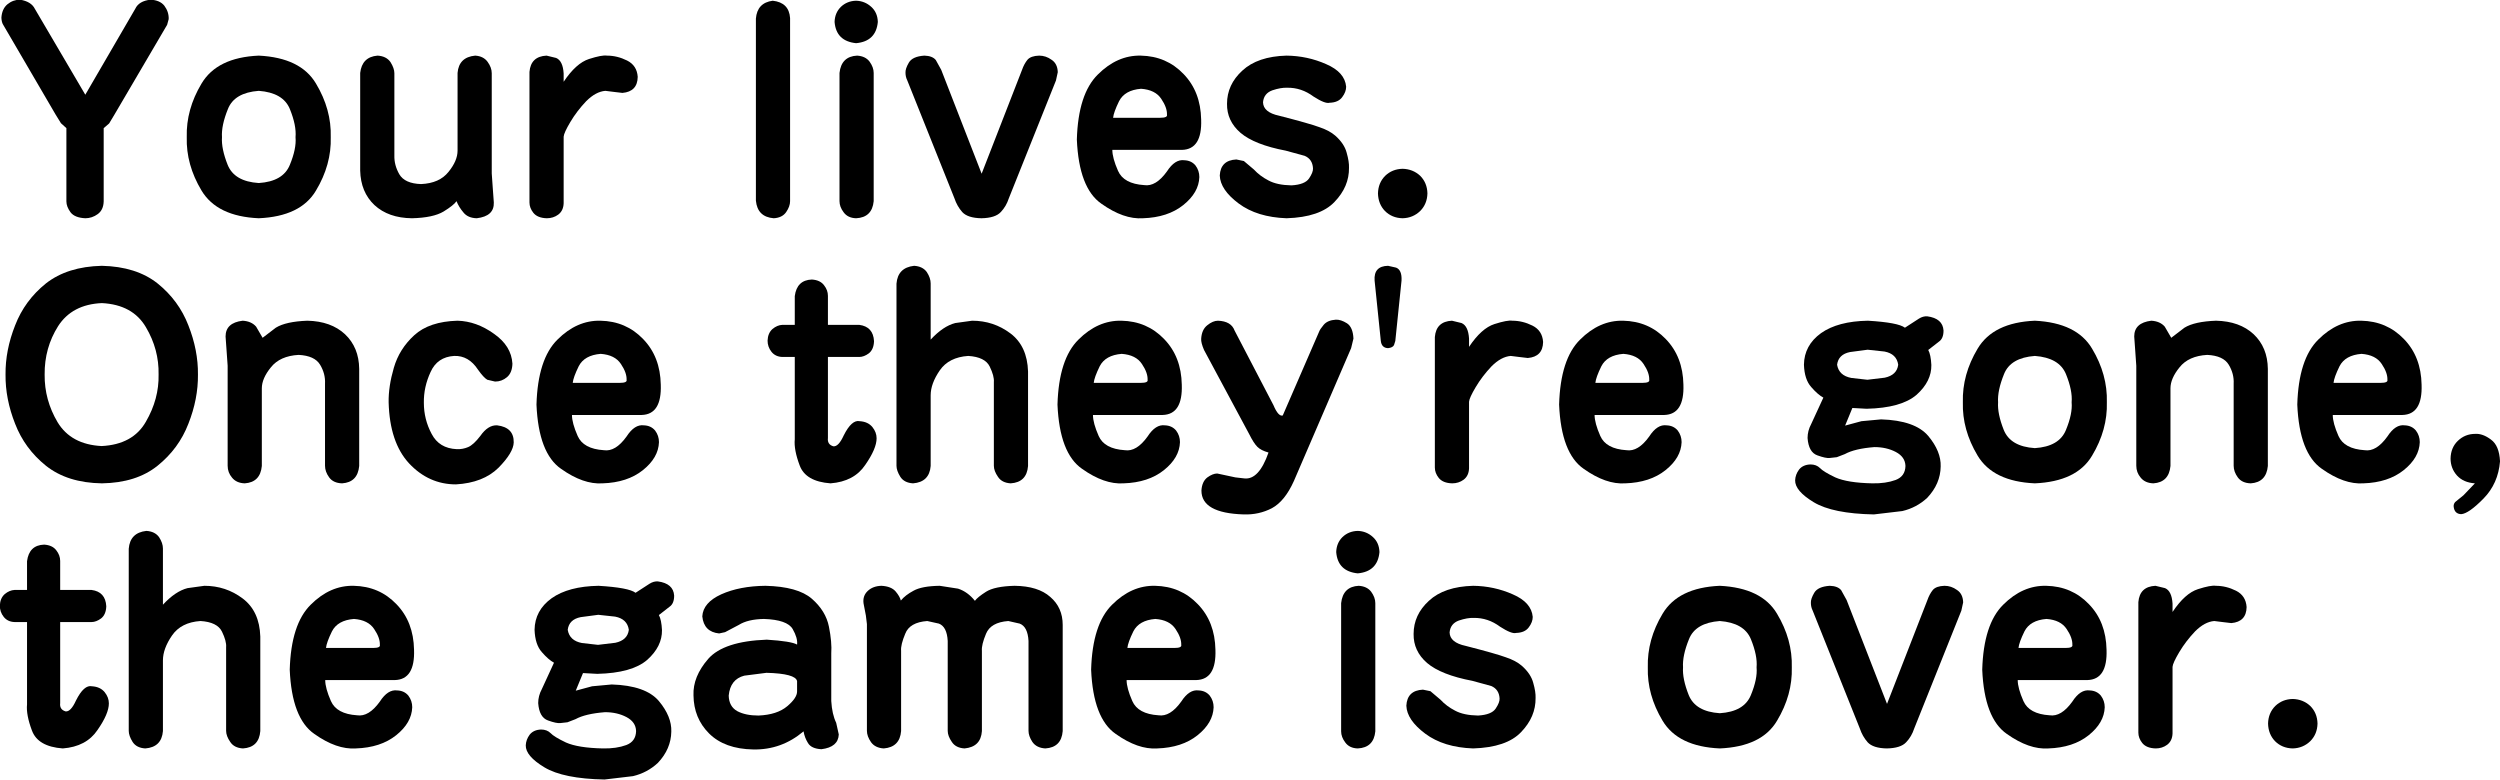 <?xml version="1.0" encoding="UTF-8" standalone="no"?>
<svg xmlns:xlink="http://www.w3.org/1999/xlink" height="38.25px" width="122.6px" xmlns="http://www.w3.org/2000/svg">
  <g transform="matrix(1.0, 0.0, 0.0, 1.0, -0.3, -0.5)">
    <g transform="matrix(1.0, 0.0, 0.0, 1.0, 0.0, 0.0)">
      <use fill="#000000" height="38.25" transform="matrix(0.254, 0.0, 0.0, 0.254, 0.0, 11.0)" width="122.6" xlink:href="#font_A-OTF_____Pro_501_Y0"/>
      <use fill="#000000" height="38.25" transform="matrix(0.254, 0.0, 0.0, 0.254, 8.9, 11.0)" width="122.6" xlink:href="#font_A-OTF_____Pro_501_o0"/>
      <use fill="#000000" height="38.25" transform="matrix(0.254, 0.0, 0.0, 0.254, 17.1, 11.0)" width="122.6" xlink:href="#font_A-OTF_____Pro_501_u0"/>
      <use fill="#000000" height="38.25" transform="matrix(0.254, 0.0, 0.0, 0.254, 25.3, 11.0)" width="122.6" xlink:href="#font_A-OTF_____Pro_501_r0"/>
      <use fill="#000000" height="38.25" transform="matrix(0.254, 0.0, 0.0, 0.254, 36.15, 11.0)" width="122.6" xlink:href="#font_A-OTF_____Pro_501_l0"/>
      <use fill="#000000" height="38.25" transform="matrix(0.254, 0.0, 0.0, 0.254, 40.25, 11.0)" width="122.6" xlink:href="#font_A-OTF_____Pro_501_i0"/>
      <use fill="#000000" height="38.25" transform="matrix(0.254, 0.0, 0.0, 0.254, 44.35, 11.0)" width="122.6" xlink:href="#font_A-OTF_____Pro_501_v0"/>
      <use fill="#000000" height="38.25" transform="matrix(0.254, 0.0, 0.0, 0.254, 52.55, 11.0)" width="122.6" xlink:href="#font_A-OTF_____Pro_501_e0"/>
      <use fill="#000000" height="38.25" transform="matrix(0.254, 0.0, 0.0, 0.254, 59.8, 11.0)" width="122.6" xlink:href="#font_A-OTF_____Pro_501_s0"/>
      <use fill="#000000" height="38.25" transform="matrix(0.254, 0.0, 0.0, 0.254, 67.05, 11.0)" width="122.6" xlink:href="#font_A-OTF_____Pro_501_.0"/>
    </g>
    <g transform="matrix(1.0, 0.0, 0.0, 1.0, 0.0, 0.0)">
      <use fill="#000000" height="38.25" transform="matrix(0.254, 0.0, 0.0, 0.254, 0.0, 24.0)" width="122.6" xlink:href="#font_A-OTF_____Pro_501_O0"/>
      <use fill="#000000" height="38.25" transform="matrix(0.254, 0.0, 0.0, 0.254, 10.6, 24.0)" width="122.6" xlink:href="#font_A-OTF_____Pro_501_n0"/>
      <use fill="#000000" height="38.25" transform="matrix(0.254, 0.0, 0.0, 0.254, 18.8, 24.0)" width="122.6" xlink:href="#font_A-OTF_____Pro_501_c0"/>
      <use fill="#000000" height="38.25" transform="matrix(0.254, 0.0, 0.0, 0.254, 26.05, 24.0)" width="122.6" xlink:href="#font_A-OTF_____Pro_501_e0"/>
      <use fill="#000000" height="38.25" transform="matrix(0.254, 0.0, 0.0, 0.254, 37.65, 24.0)" width="122.6" xlink:href="#font_A-OTF_____Pro_501_t0"/>
      <use fill="#000000" height="38.25" transform="matrix(0.254, 0.0, 0.0, 0.254, 43.4, 24.0)" width="122.6" xlink:href="#font_A-OTF_____Pro_501_h0"/>
      <use fill="#000000" height="38.25" transform="matrix(0.254, 0.0, 0.0, 0.254, 51.6, 24.0)" width="122.6" xlink:href="#font_A-OTF_____Pro_501_e0"/>
      <use fill="#000000" height="38.25" transform="matrix(0.254, 0.0, 0.0, 0.254, 58.85, 24.0)" width="122.6" xlink:href="#font_A-OTF_____Pro_501_y0"/>
      <use fill="#000000" height="38.25" transform="matrix(0.254, 0.0, 0.0, 0.254, 67.05, 24.0)" width="122.6" xlink:href="#font_A-OTF_____Pro_501__1"/>
      <use fill="#000000" height="38.25" transform="matrix(0.254, 0.0, 0.0, 0.254, 69.7, 24.0)" width="122.6" xlink:href="#font_A-OTF_____Pro_501_r0"/>
      <use fill="#000000" height="38.25" transform="matrix(0.254, 0.0, 0.0, 0.254, 76.2, 24.0)" width="122.6" xlink:href="#font_A-OTF_____Pro_501_e0"/>
      <use fill="#000000" height="38.25" transform="matrix(0.254, 0.0, 0.0, 0.254, 87.8, 24.0)" width="122.6" xlink:href="#font_A-OTF_____Pro_501_g0"/>
      <use fill="#000000" height="38.25" transform="matrix(0.254, 0.0, 0.0, 0.254, 96.0, 24.0)" width="122.6" xlink:href="#font_A-OTF_____Pro_501_o0"/>
      <use fill="#000000" height="38.25" transform="matrix(0.254, 0.0, 0.0, 0.254, 104.2, 24.0)" width="122.6" xlink:href="#font_A-OTF_____Pro_501_n0"/>
      <use fill="#000000" height="38.25" transform="matrix(0.254, 0.0, 0.0, 0.254, 112.4, 24.0)" width="122.6" xlink:href="#font_A-OTF_____Pro_501_e0"/>
      <use fill="#000000" height="38.25" transform="matrix(0.254, 0.0, 0.0, 0.254, 119.65, 24.0)" width="122.6" xlink:href="#font_A-OTF_____Pro_501__2"/>
    </g>
    <g transform="matrix(1.0, 0.0, 0.0, 1.0, 0.0, 0.0)">
      <use fill="#000000" height="38.25" transform="matrix(0.254, 0.0, 0.0, 0.254, 0.0, 37.0)" width="122.6" xlink:href="#font_A-OTF_____Pro_501_t0"/>
      <use fill="#000000" height="38.25" transform="matrix(0.254, 0.0, 0.0, 0.254, 5.75, 37.0)" width="122.6" xlink:href="#font_A-OTF_____Pro_501_h0"/>
      <use fill="#000000" height="38.25" transform="matrix(0.254, 0.0, 0.0, 0.254, 13.95, 37.0)" width="122.6" xlink:href="#font_A-OTF_____Pro_501_e0"/>
      <use fill="#000000" height="38.25" transform="matrix(0.254, 0.0, 0.0, 0.254, 25.55, 37.0)" width="122.6" xlink:href="#font_A-OTF_____Pro_501_g0"/>
      <use fill="#000000" height="38.25" transform="matrix(0.254, 0.0, 0.0, 0.254, 33.75, 37.0)" width="122.6" xlink:href="#font_A-OTF_____Pro_501_a0"/>
      <use fill="#000000" height="38.25" transform="matrix(0.254, 0.0, 0.0, 0.254, 41.95, 37.0)" width="122.6" xlink:href="#font_A-OTF_____Pro_501_m0"/>
      <use fill="#000000" height="38.25" transform="matrix(0.254, 0.0, 0.0, 0.254, 53.25, 37.0)" width="122.6" xlink:href="#font_A-OTF_____Pro_501_e0"/>
      <use fill="#000000" height="38.25" transform="matrix(0.254, 0.0, 0.0, 0.254, 64.85, 37.0)" width="122.6" xlink:href="#font_A-OTF_____Pro_501_i0"/>
      <use fill="#000000" height="38.25" transform="matrix(0.254, 0.0, 0.0, 0.254, 68.95, 37.0)" width="122.6" xlink:href="#font_A-OTF_____Pro_501_s0"/>
      <use fill="#000000" height="38.25" transform="matrix(0.254, 0.0, 0.0, 0.254, 80.55, 37.0)" width="122.6" xlink:href="#font_A-OTF_____Pro_501_o0"/>
      <use fill="#000000" height="38.25" transform="matrix(0.254, 0.0, 0.0, 0.254, 88.75, 37.0)" width="122.6" xlink:href="#font_A-OTF_____Pro_501_v0"/>
      <use fill="#000000" height="38.25" transform="matrix(0.254, 0.0, 0.0, 0.254, 96.95, 37.0)" width="122.6" xlink:href="#font_A-OTF_____Pro_501_e0"/>
      <use fill="#000000" height="38.25" transform="matrix(0.254, 0.0, 0.0, 0.254, 104.2, 37.0)" width="122.6" xlink:href="#font_A-OTF_____Pro_501_r0"/>
      <use fill="#000000" height="38.25" transform="matrix(0.254, 0.0, 0.0, 0.254, 110.7, 37.0)" width="122.6" xlink:href="#font_A-OTF_____Pro_501_.0"/>
    </g>
  </g>
  <defs>
    <g id="font_A-OTF_____Pro_501_Y0">
      <path d="M21.2 -16.6 L21.2 -16.6 22.25 -17.5 23.3 -19.25 33.45 -36.55 33.75 -37.65 Q33.8 -39.05 32.9 -40.25 32.05 -41.3 30.25 -41.4 28.0 -41.15 27.3 -39.65 L17.65 -23.05 7.9 -39.65 Q7.2 -41.05 5.05 -41.4 3.7 -41.4 2.6 -40.5 1.55 -39.6 1.45 -37.9 1.5 -37.0 1.8 -36.55 L11.9 -19.25 12.95 -17.55 14.0 -16.6 14.0 -2.45 Q14.0 -1.45 14.8 -0.35 15.6 0.7 17.65 0.8 18.95 0.8 20.05 0.0 21.15 -0.8 21.2 -2.45 L21.2 -16.6 21.2 -16.6" fill-rule="evenodd" stroke="none"/>
    </g>
    <g id="font_A-OTF_____Pro_501_o0">
      <path d="M16.1 -23.8 L16.1 -23.8 Q20.8 -23.45 22.1 -20.3 23.4 -17.1 23.2 -14.85 23.4 -12.65 22.1 -9.5 20.8 -6.3 16.1 -6.0 11.4 -6.3 10.1 -9.5 8.85 -12.65 9.0 -14.85 8.85 -17.1 10.15 -20.3 11.4 -23.45 16.1 -23.8 L16.1 -23.8 M16.1 -30.6 L16.1 -30.6 Q8.05 -30.25 5.05 -25.2 2.05 -20.2 2.2 -14.85 2.05 -9.55 5.05 -4.55 8.05 0.45 16.1 0.8 24.2 0.45 27.15 -4.55 30.15 -9.55 30.0 -14.85 30.15 -20.2 27.15 -25.2 24.2 -30.2 16.1 -30.6 L16.1 -30.6" fill-rule="evenodd" stroke="none"/>
    </g>
    <g id="font_A-OTF_____Pro_501_u0">
      <path d="M3.4 -8.4 L3.4 -8.4 Q3.5 -4.25 6.15 -1.75 8.85 0.75 13.4 0.8 17.5 0.7 19.5 -0.5 21.45 -1.7 22.0 -2.5 22.45 -1.35 23.35 -0.3 24.2 0.75 25.9 0.8 29.3 0.4 29.2 -2.25 L29.0 -5.0 28.8 -7.85 28.8 -27.2 Q28.8 -28.3 28.0 -29.4 27.2 -30.5 25.6 -30.6 22.45 -30.3 22.2 -27.25 L22.2 -12.25 Q22.2 -10.3 20.45 -8.15 18.7 -5.95 15.15 -5.8 12.0 -5.9 10.95 -7.7 9.95 -9.45 10.0 -11.3 L10.0 -27.2 Q10.0 -28.15 9.25 -29.35 8.45 -30.5 6.75 -30.6 3.75 -30.35 3.4 -27.25 L3.4 -8.4 3.4 -8.4" fill-rule="evenodd" stroke="none"/>
    </g>
    <g id="font_A-OTF_____Pro_501_r0">
      <path d="M10.4 -14.95 L10.4 -14.95 Q10.45 -15.7 11.7 -17.8 12.95 -19.9 14.75 -21.8 16.6 -23.65 18.45 -23.8 L20.05 -23.6 21.75 -23.4 Q24.65 -23.65 24.7 -26.5 24.55 -28.7 22.65 -29.65 20.75 -30.6 18.75 -30.6 17.8 -30.75 15.3 -29.95 12.8 -29.15 10.4 -25.55 L10.4 -27.15 Q10.25 -29.6 8.95 -30.15 L7.1 -30.6 Q4.05 -30.45 3.8 -27.45 L3.8 -2.25 Q3.8 -1.2 4.55 -0.25 5.35 0.75 7.15 0.8 8.4 0.8 9.35 0.1 10.35 -0.65 10.4 -2.1 L10.4 -14.95 10.4 -14.95" fill-rule="evenodd" stroke="none"/>
    </g>
    <g id="font_A-OTF_____Pro_501_l0">
      <path d="M4.8 -2.6 L4.8 -2.6 Q5.1 0.55 8.25 0.8 9.9 0.7 10.65 -0.4 11.4 -1.5 11.4 -2.5 L11.4 -37.85 Q11.2 -40.85 8.05 -41.2 5.05 -40.8 4.8 -37.75 L4.8 -2.6 4.8 -2.6" fill-rule="evenodd" stroke="none"/>
    </g>
    <g id="font_A-OTF_____Pro_501_i0">
      <path d="M8.0 -41.2 L8.0 -41.2 Q6.25 -41.15 5.05 -40.0 3.9 -38.85 3.85 -37.1 4.15 -33.4 8.0 -33.0 11.85 -33.35 12.2 -37.1 12.15 -38.9 10.95 -40.0 9.7 -41.15 8.0 -41.2 L8.0 -41.2 M11.4 -27.25 L11.4 -27.25 Q11.4 -28.35 10.6 -29.45 9.8 -30.5 8.2 -30.6 5.15 -30.45 4.8 -27.25 L4.8 -2.5 Q4.8 -1.4 5.6 -0.35 6.4 0.75 8.0 0.8 11.1 0.65 11.4 -2.5 L11.4 -27.25 11.4 -27.25" fill-rule="evenodd" stroke="none"/>
    </g>
    <g id="font_A-OTF_____Pro_501_v0">
      <path d="M8.3 -27.85 L8.3 -27.85 7.25 -29.75 Q6.6 -30.55 5.05 -30.6 2.75 -30.45 2.05 -29.25 1.35 -28.05 1.4 -27.3 1.4 -26.5 1.75 -25.8 L10.85 -3.05 Q11.35 -1.55 12.35 -0.4 13.4 0.75 16.05 0.8 18.75 0.75 19.8 -0.4 20.85 -1.5 21.35 -3.05 L30.45 -25.8 30.8 -27.4 Q30.75 -29.05 29.6 -29.8 28.5 -30.6 27.2 -30.6 25.6 -30.55 24.95 -29.8 24.3 -29.0 23.9 -27.85 L16.1 -7.8 8.3 -27.85 8.3 -27.85" fill-rule="evenodd" stroke="none"/>
    </g>
    <g id="font_A-OTF_____Pro_501_e0">
      <path d="M9.2 -18.6 L9.2 -18.6 Q9.3 -19.65 10.35 -21.8 11.45 -23.95 14.6 -24.2 17.35 -24.0 18.5 -22.25 19.65 -20.55 19.6 -19.2 19.75 -18.6 18.3 -18.6 L9.2 -18.6 9.2 -18.6 M22.5 -12.4 L22.5 -12.4 Q26.4 -12.5 26.2 -18.25 26.1 -23.65 22.8 -27.05 19.5 -30.5 14.55 -30.6 10.0 -30.7 6.25 -26.95 2.45 -23.2 2.2 -14.4 2.6 -5.0 6.95 -2.0 11.25 1.05 14.95 0.8 19.75 0.65 22.75 -1.75 25.75 -4.15 25.85 -7.15 25.85 -8.4 25.1 -9.4 24.3 -10.35 22.95 -10.4 21.15 -10.65 19.6 -8.25 17.45 -5.25 15.2 -5.6 11.25 -5.85 10.15 -8.35 9.05 -10.85 9.05 -12.4 L22.5 -12.4 22.5 -12.4" fill-rule="evenodd" stroke="none"/>
    </g>
    <g id="font_A-OTF_____Pro_501_s0">
      <path d="M14.15 0.8 L14.15 0.8 Q20.6 0.6 23.4 -2.35 26.25 -5.3 26.2 -8.95 26.25 -10.1 25.75 -11.85 25.3 -13.6 23.55 -15.15 22.4 -16.15 20.45 -16.8 18.55 -17.5 12.7 -19.0 9.65 -19.65 9.6 -21.6 9.75 -23.3 11.4 -23.9 13.05 -24.45 14.25 -24.4 17.0 -24.45 19.35 -22.7 21.6 -21.25 22.45 -21.5 24.15 -21.55 24.9 -22.6 25.65 -23.6 25.65 -24.6 25.4 -27.4 21.8 -28.95 18.2 -30.55 14.15 -30.6 8.55 -30.45 5.6 -27.7 2.65 -25.0 2.65 -21.3 2.6 -18.0 5.25 -15.7 7.95 -13.4 14.0 -12.25 L17.65 -11.25 Q19.15 -10.6 19.25 -8.85 19.3 -8.1 18.5 -6.9 17.7 -5.7 15.1 -5.55 12.3 -5.6 10.65 -6.5 9.0 -7.35 7.85 -8.6 L5.9 -10.25 4.45 -10.55 Q1.4 -10.4 1.25 -7.45 1.35 -4.7 4.9 -2.05 8.45 0.6 14.15 0.8 L14.15 0.8" fill-rule="evenodd" stroke="none"/>
    </g>
    <g id="font_A-OTF_____Pro_501_.0">
      <path d="M8.0 -8.75 L8.0 -8.75 Q6.0 -8.7 4.65 -7.4 3.3 -6.05 3.25 -4.0 3.3 -1.95 4.6 -0.6 5.95 0.75 8.0 0.8 10.0 0.75 11.4 -0.6 12.75 -1.95 12.8 -4.0 12.75 -6.05 11.4 -7.4 10.0 -8.7 8.0 -8.75 L8.0 -8.75" fill-rule="evenodd" stroke="none"/>
    </g>
    <g id="font_A-OTF_____Pro_501_O0">
      <path d="M20.85 -34.0 L20.85 -34.0 Q26.8 -33.7 29.35 -29.35 31.9 -25.05 31.8 -20.2 31.9 -15.5 29.35 -11.1 26.85 -6.7 20.8 -6.4 14.9 -6.7 12.3 -11.0 9.75 -15.3 9.8 -20.2 9.75 -25.35 12.4 -29.55 15.1 -33.75 20.85 -34.0 L20.85 -34.0 M20.85 0.8 L20.85 0.8 Q27.5 0.7 31.6 -2.6 35.7 -5.9 37.55 -10.7 39.45 -15.5 39.4 -20.2 39.45 -24.9 37.55 -29.7 35.7 -34.5 31.6 -37.8 27.5 -41.05 20.85 -41.2 14.2 -41.05 10.05 -37.8 5.95 -34.5 4.1 -29.7 2.2 -24.9 2.25 -20.2 2.2 -15.5 4.1 -10.7 5.95 -5.9 10.05 -2.6 14.2 0.7 20.85 0.8 L20.85 0.8" fill-rule="evenodd" stroke="none"/>
    </g>
    <g id="font_A-OTF_____Pro_501_n0">
      <path d="M28.8 -21.3 L28.8 -21.3 Q28.75 -25.45 26.05 -28.0 23.35 -30.5 18.8 -30.6 14.65 -30.45 12.7 -29.25 L10.15 -27.3 8.9 -29.45 Q8.0 -30.5 6.3 -30.6 3.0 -30.2 3.0 -27.55 L3.2 -24.75 3.4 -21.9 3.4 -2.6 Q3.4 -1.3 4.25 -0.3 5.1 0.75 6.7 0.8 9.7 0.6 10.0 -2.55 L10.0 -17.55 Q10.0 -19.45 11.75 -21.6 13.5 -23.8 17.1 -24.0 20.2 -23.85 21.25 -22.1 22.3 -20.35 22.2 -18.45 L22.2 -2.6 Q22.2 -1.45 23.0 -0.35 23.8 0.75 25.5 0.8 28.5 0.6 28.8 -2.55 L28.8 -21.3 28.8 -21.3" fill-rule="evenodd" stroke="none"/>
    </g>
    <g id="font_A-OTF_____Pro_501_c0">
      <path d="M15.5 -30.6 L15.5 -30.6 Q10.05 -30.45 7.15 -27.8 4.25 -25.15 3.2 -21.5 2.15 -17.9 2.2 -14.85 2.4 -7.1 6.15 -3.05 9.95 1.0 15.2 1.0 20.45 0.7 23.4 -2.2 26.3 -5.15 26.35 -7.1 26.4 -10.0 23.15 -10.4 21.4 -10.5 19.9 -8.35 18.6 -6.65 17.55 -6.2 16.5 -5.75 15.35 -5.8 11.95 -5.95 10.5 -8.75 9.0 -11.55 9.0 -14.75 8.95 -17.8 10.3 -20.7 11.6 -23.6 14.85 -23.8 17.65 -23.9 19.45 -21.15 20.55 -19.6 21.25 -19.2 L22.75 -18.85 Q24.05 -18.85 25.05 -19.7 26.05 -20.55 26.1 -22.3 25.9 -25.75 22.5 -28.1 19.15 -30.5 15.5 -30.6 L15.5 -30.6" fill-rule="evenodd" stroke="none"/>
    </g>
    <g id="font_A-OTF_____Pro_501_t0">
      <path d="M6.4 -23.6 L6.4 -23.6 6.4 -7.7 Q6.2 -5.7 7.35 -2.65 8.5 0.45 13.3 0.8 17.85 0.45 20.0 -2.75 22.2 -5.9 22.2 -7.9 22.2 -9.05 21.4 -10.05 20.55 -11.1 18.95 -11.2 17.4 -11.55 15.85 -8.45 14.85 -6.25 13.85 -6.35 12.65 -6.7 12.8 -7.95 L12.8 -23.6 18.85 -23.6 Q19.75 -23.6 20.7 -24.3 21.65 -25.05 21.7 -26.65 21.55 -29.45 18.85 -29.8 L12.8 -29.8 12.8 -35.4 Q12.8 -36.5 12.05 -37.45 11.3 -38.45 9.7 -38.55 6.8 -38.45 6.4 -35.35 L6.4 -29.8 4.0 -29.8 Q3.0 -29.75 2.1 -29.0 1.2 -28.2 1.15 -26.75 1.15 -25.55 1.9 -24.6 2.65 -23.65 4.0 -23.6 L6.4 -23.6 6.4 -23.6" fill-rule="evenodd" stroke="none"/>
    </g>
    <g id="font_A-OTF_____Pro_501_h0">
      <path d="M28.8 -20.8 L28.8 -20.8 Q28.65 -25.7 25.4 -28.15 22.15 -30.6 18.0 -30.6 L14.75 -30.15 Q12.4 -29.55 10.0 -26.95 L10.0 -37.8 Q10.0 -38.85 9.25 -40.0 8.45 -41.1 6.8 -41.2 3.65 -40.85 3.4 -37.75 L3.4 -2.6 Q3.4 -1.65 4.15 -0.45 4.9 0.7 6.6 0.8 9.75 0.55 10.0 -2.55 L10.0 -16.2 Q10.0 -18.45 11.75 -21.0 13.5 -23.55 17.25 -23.8 20.5 -23.6 21.4 -21.75 22.3 -19.9 22.2 -18.75 L22.2 -2.6 Q22.2 -1.6 23.0 -0.45 23.75 0.7 25.45 0.8 28.55 0.6 28.8 -2.55 L28.8 -20.8 28.8 -20.8" fill-rule="evenodd" stroke="none"/>
    </g>
    <g id="font_A-OTF_____Pro_501_y0">
      <path d="M10.7 -8.65 L10.7 -8.65 Q11.55 -6.95 12.25 -6.25 12.95 -5.55 14.4 -5.15 12.55 0.15 9.75 -0.15 L8.0 -0.35 4.5 -1.1 Q3.65 -1.1 2.6 -0.35 1.55 0.45 1.45 2.2 1.45 6.55 9.6 6.8 12.55 6.9 15.05 5.6 17.55 4.25 19.3 0.35 L30.35 -25.3 30.8 -27.15 Q30.7 -29.35 29.55 -30.1 28.35 -30.85 27.4 -30.8 25.8 -30.7 25.05 -29.8 24.35 -28.95 24.2 -28.55 L17.15 -12.3 Q16.3 -12.05 15.35 -14.3 L7.85 -28.7 Q7.2 -30.5 4.65 -30.6 3.65 -30.6 2.55 -29.7 1.5 -28.85 1.4 -27.1 1.35 -26.35 1.95 -24.95 L10.7 -8.65 10.7 -8.65" fill-rule="evenodd" stroke="none"/>
    </g>
    <g id="font_A-OTF_____Pro_501__1">
      <path d="M7.8 -38.35 L7.8 -38.35 Q7.9 -40.4 6.75 -40.85 L5.2 -41.2 Q2.4 -41.15 2.6 -38.35 L3.8 -26.7 Q3.95 -25.35 5.2 -25.3 6.1 -25.4 6.35 -25.9 L6.6 -26.7 7.8 -38.35 7.8 -38.35" fill-rule="evenodd" stroke="none"/>
    </g>
    <g id="font_A-OTF_____Pro_501_g0">
      <path d="M10.2 -22.1 L10.2 -22.1 Q10.45 -24.1 12.7 -24.55 L16.1 -25.0 19.35 -24.65 Q21.7 -24.2 22.0 -22.1 21.75 -20.1 19.4 -19.6 L16.05 -19.2 12.95 -19.55 Q10.55 -20.0 10.2 -22.1 L10.2 -22.1 M13.15 -13.75 L13.15 -13.75 15.9 -13.6 Q22.6 -13.75 25.55 -16.3 28.45 -18.9 28.4 -22.05 28.3 -24.05 27.8 -24.95 L29.85 -26.55 Q30.75 -27.15 30.75 -28.7 30.6 -31.05 27.6 -31.45 26.8 -31.5 26.0 -31.0 L23.3 -29.25 Q22.0 -30.25 16.15 -30.6 10.35 -30.5 7.1 -28.2 3.85 -25.85 3.8 -22.1 3.9 -19.25 5.2 -17.8 6.45 -16.35 7.55 -15.75 L5.2 -10.65 Q4.5 -9.35 4.5 -7.95 4.7 -5.2 6.4 -4.6 8.05 -4.0 8.8 -4.1 L10.15 -4.25 11.7 -4.85 Q13.6 -5.9 17.4 -6.2 19.75 -6.2 21.55 -5.25 23.35 -4.3 23.4 -2.55 23.35 -0.55 21.5 0.15 19.6 0.85 17.0 0.8 12.2 0.7 9.85 -0.35 7.55 -1.45 6.9 -2.15 6.2 -2.85 5.05 -2.85 3.6 -2.8 2.85 -1.85 2.15 -0.9 2.1 0.2 2.05 2.25 5.7 4.45 9.35 6.65 17.3 6.8 L22.8 6.15 Q25.55 5.5 27.6 3.6 30.15 0.9 30.2 -2.45 30.3 -5.35 27.8 -8.35 25.25 -11.35 18.7 -11.55 L14.9 -11.2 11.75 -10.35 13.15 -13.75 13.15 -13.75" fill-rule="evenodd" stroke="none"/>
    </g>
    <g id="font_A-OTF_____Pro_501__2">
      <path d="M7.95 0.8 L7.95 0.8 5.75 3.1 4.15 4.4 Q3.8 4.8 3.85 5.3 4.0 6.7 5.3 6.75 6.75 6.65 9.6 3.75 12.45 0.85 12.8 -3.45 12.65 -6.5 11.05 -7.65 9.45 -8.85 8.0 -8.75 6.05 -8.75 4.65 -7.4 3.3 -6.1 3.25 -4.0 3.25 -2.1 4.5 -0.7 5.75 0.65 7.95 0.8 L7.95 0.8" fill-rule="evenodd" stroke="none"/>
    </g>
    <g id="font_A-OTF_____Pro_501_a0">
      <path d="M22.2 -10.2 L22.2 -10.2 Q22.2 -8.95 20.3 -7.35 18.35 -5.7 14.75 -5.55 12.25 -5.55 10.65 -6.4 9.05 -7.3 9.0 -9.4 9.3 -12.55 12.0 -13.25 L16.3 -13.8 Q21.9 -13.65 22.2 -12.2 L22.2 -10.2 22.2 -10.2 M28.8 -17.55 L28.8 -17.55 Q28.95 -19.7 28.35 -22.7 27.75 -25.75 25.05 -28.1 22.35 -30.45 16.1 -30.6 11.1 -30.55 7.55 -28.95 4.05 -27.35 3.9 -24.7 4.2 -21.7 7.15 -21.4 L8.3 -21.65 10.95 -23.05 Q12.7 -24.15 15.8 -24.2 20.3 -24.05 21.35 -22.25 22.35 -20.5 22.2 -19.25 21.1 -19.9 16.35 -20.2 8.05 -19.9 5.05 -16.5 2.05 -13.05 2.2 -9.45 2.25 -5.05 5.2 -2.1 8.2 0.9 13.75 1.0 19.2 1.1 23.45 -2.5 23.65 -1.3 24.3 -0.25 24.95 0.85 26.9 0.95 30.15 0.55 30.25 -1.9 L29.75 -4.15 Q28.95 -5.8 28.8 -8.35 L28.8 -17.55 28.8 -17.55" fill-rule="evenodd" stroke="none"/>
    </g>
    <g id="font_A-OTF_____Pro_501_m0">
      <path d="M41.2 -23.05 L41.2 -23.05 Q41.2 -26.4 38.8 -28.45 36.45 -30.55 31.9 -30.6 28.05 -30.5 26.4 -29.45 24.75 -28.4 24.25 -27.7 22.85 -29.45 21.0 -30.05 L17.45 -30.6 Q14.0 -30.55 12.4 -29.65 10.8 -28.8 9.95 -27.75 9.75 -28.55 8.95 -29.5 8.1 -30.5 6.2 -30.6 4.55 -30.55 3.55 -29.6 2.55 -28.65 2.75 -27.2 L3.2 -24.85 3.4 -23.2 3.4 -2.6 Q3.4 -1.55 4.2 -0.4 5.0 0.7 6.65 0.8 9.75 0.55 10.0 -2.55 L10.0 -18.05 Q9.9 -19.2 10.8 -21.35 11.65 -23.55 15.05 -23.8 L17.3 -23.3 Q18.85 -22.7 19.0 -19.95 L19.0 -2.6 Q19.0 -1.6 19.8 -0.45 20.55 0.7 22.25 0.8 25.4 0.5 25.6 -2.55 L25.6 -18.05 Q25.5 -19.2 26.4 -21.35 27.3 -23.55 30.7 -23.8 L32.9 -23.3 Q34.45 -22.7 34.6 -19.95 L34.6 -2.6 Q34.6 -1.6 35.35 -0.45 36.15 0.7 37.85 0.8 40.95 0.6 41.2 -2.55 L41.2 -23.05 41.2 -23.05" fill-rule="evenodd" stroke="none"/>
    </g>
  </defs>
</svg>
